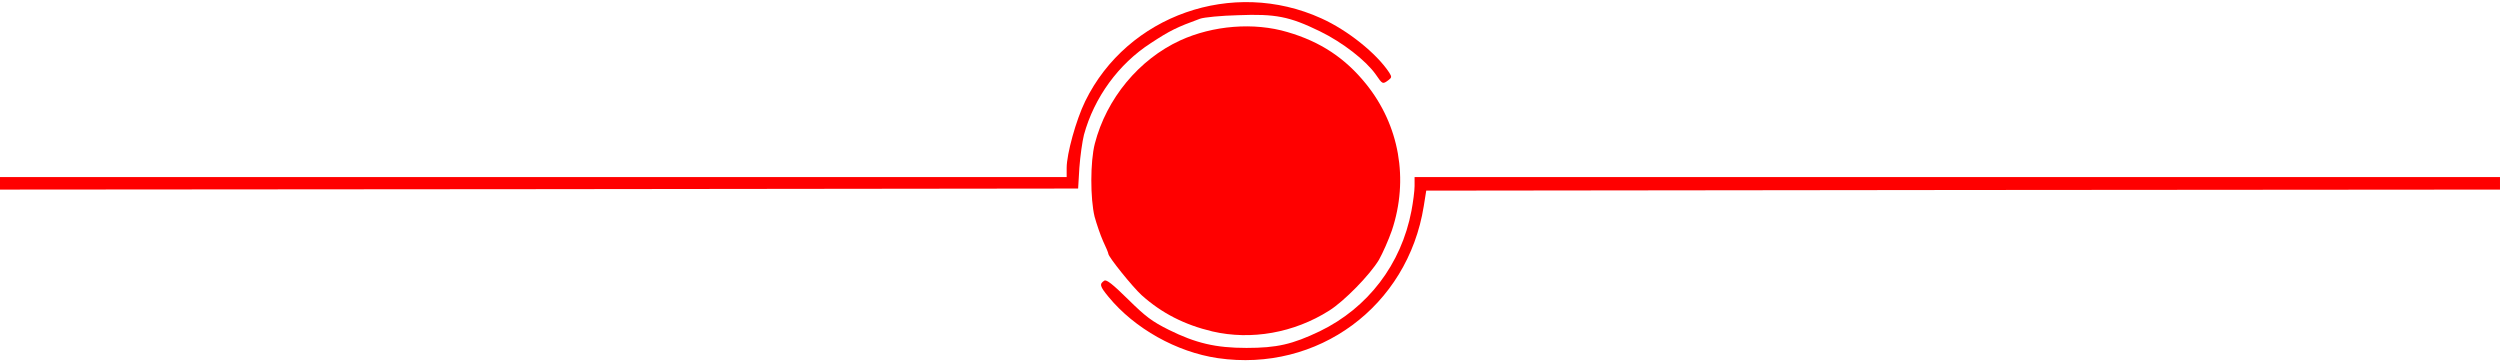 <!DOCTYPE svg PUBLIC "-//W3C//DTD SVG 20010904//EN" "http://www.w3.org/TR/2001/REC-SVG-20010904/DTD/svg10.dtd">
<svg version="1.0" xmlns="http://www.w3.org/2000/svg" width="1200px" height="174px" viewBox="0 0 12000 1740" preserveAspectRatio="xMidYMid meet">
<g id="layer101" fill="#000000" stroke="none">
</g>
<g id="layer102" fill="#ff0000" stroke="none">
<path d="M5845 1719 c-197 -29 -399 -142 -524 -294 -42 -51 -45 -62 -20 -78 10 -6 39 16 114 90 84 83 115 106 195 146 129 64 225 87 373 87 146 0 220 -17 352 -80 231 -112 391 -321 440 -578 8 -42 15 -96 15 -119 l0 -43 2605 0 2605 0 0 30 0 30 -2577 2 -2577 3 -12 75 c-77 481 -509 799 -989 729z"/>
<path d="M5820 1591 c-135 -32 -244 -88 -340 -174 -43 -39 -160 -184 -160 -199 0 -4 -11 -31 -25 -60 -13 -29 -31 -82 -41 -118 -21 -87 -21 -264 1 -350 56 -217 212 -405 410 -496 157 -72 354 -88 515 -40 158 46 277 125 377 249 160 198 206 458 124 703 -16 46 -44 109 -62 141 -43 72 -167 199 -239 244 -169 107 -374 143 -560 100z"/>
<path d="M0 880 l0 -30 2560 0 2560 0 0 -44 c0 -67 45 -230 89 -320 202 -413 708 -591 1133 -398 127 57 265 168 326 260 13 21 13 24 -4 37 -27 20 -28 20 -60 -27 -48 -68 -160 -155 -269 -208 -146 -71 -212 -84 -392 -77 -81 2 -164 10 -183 17 -112 41 -143 56 -236 117 -155 100 -272 261 -321 440 -8 32 -18 103 -22 158 l-6 100 -2587 3 -2588 2 0 -30z"/>
</g>


</svg>